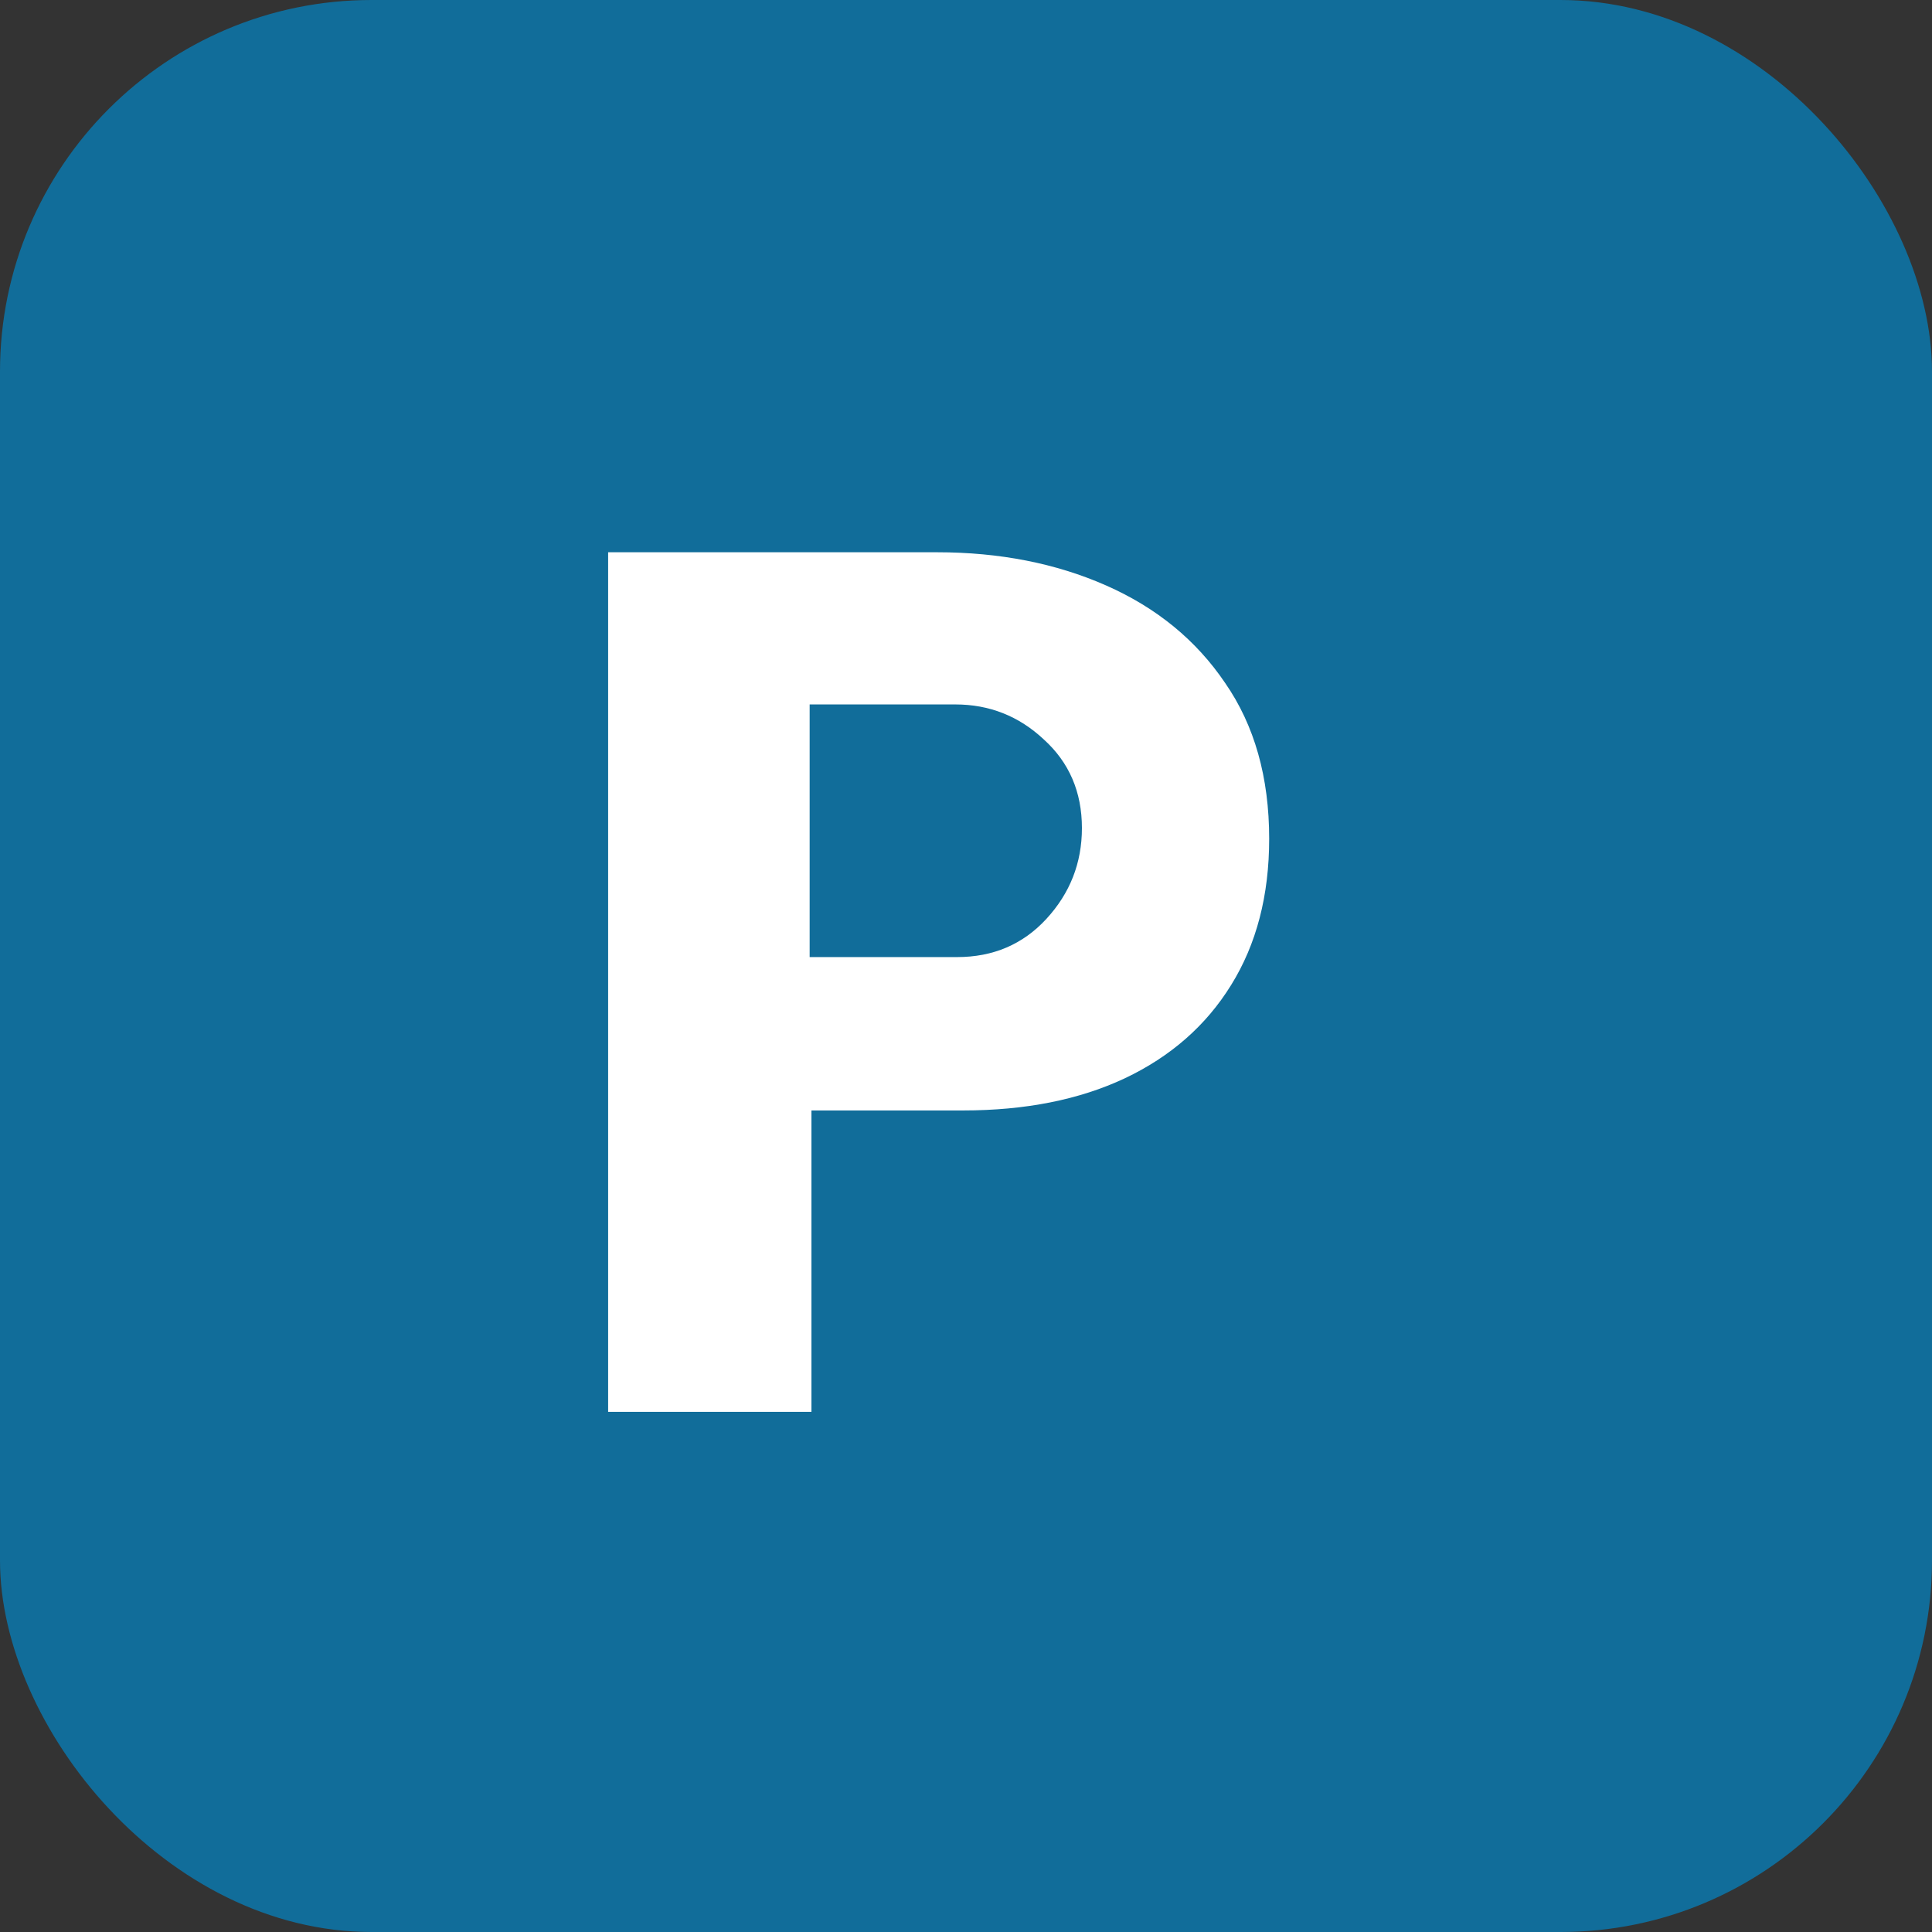 <svg width="26" height="26" viewBox="0 0 26 26" fill="none" xmlns="http://www.w3.org/2000/svg">
<rect x="0" y="0" width="26" height="26" fill="#333333" stroke="none"/>
<rect width="26" height="26" rx="5" fill="#116D9A"/>
<path d="M8.184 19V7.432H12.608C13.451 7.432 14.211 7.581 14.888 7.88C15.565 8.179 16.099 8.616 16.488 9.192C16.883 9.763 17.08 10.461 17.08 11.288C17.08 12.051 16.909 12.707 16.568 13.256C16.232 13.8 15.755 14.219 15.136 14.512C14.523 14.8 13.797 14.944 12.96 14.944H10.92V19H8.184ZM10.896 12.88H12.88C13.365 12.88 13.765 12.709 14.08 12.368C14.4 12.021 14.56 11.613 14.56 11.144C14.56 10.659 14.389 10.261 14.048 9.952C13.712 9.637 13.315 9.48 12.856 9.48H10.896V12.88Z" fill="white"/>
</svg>
